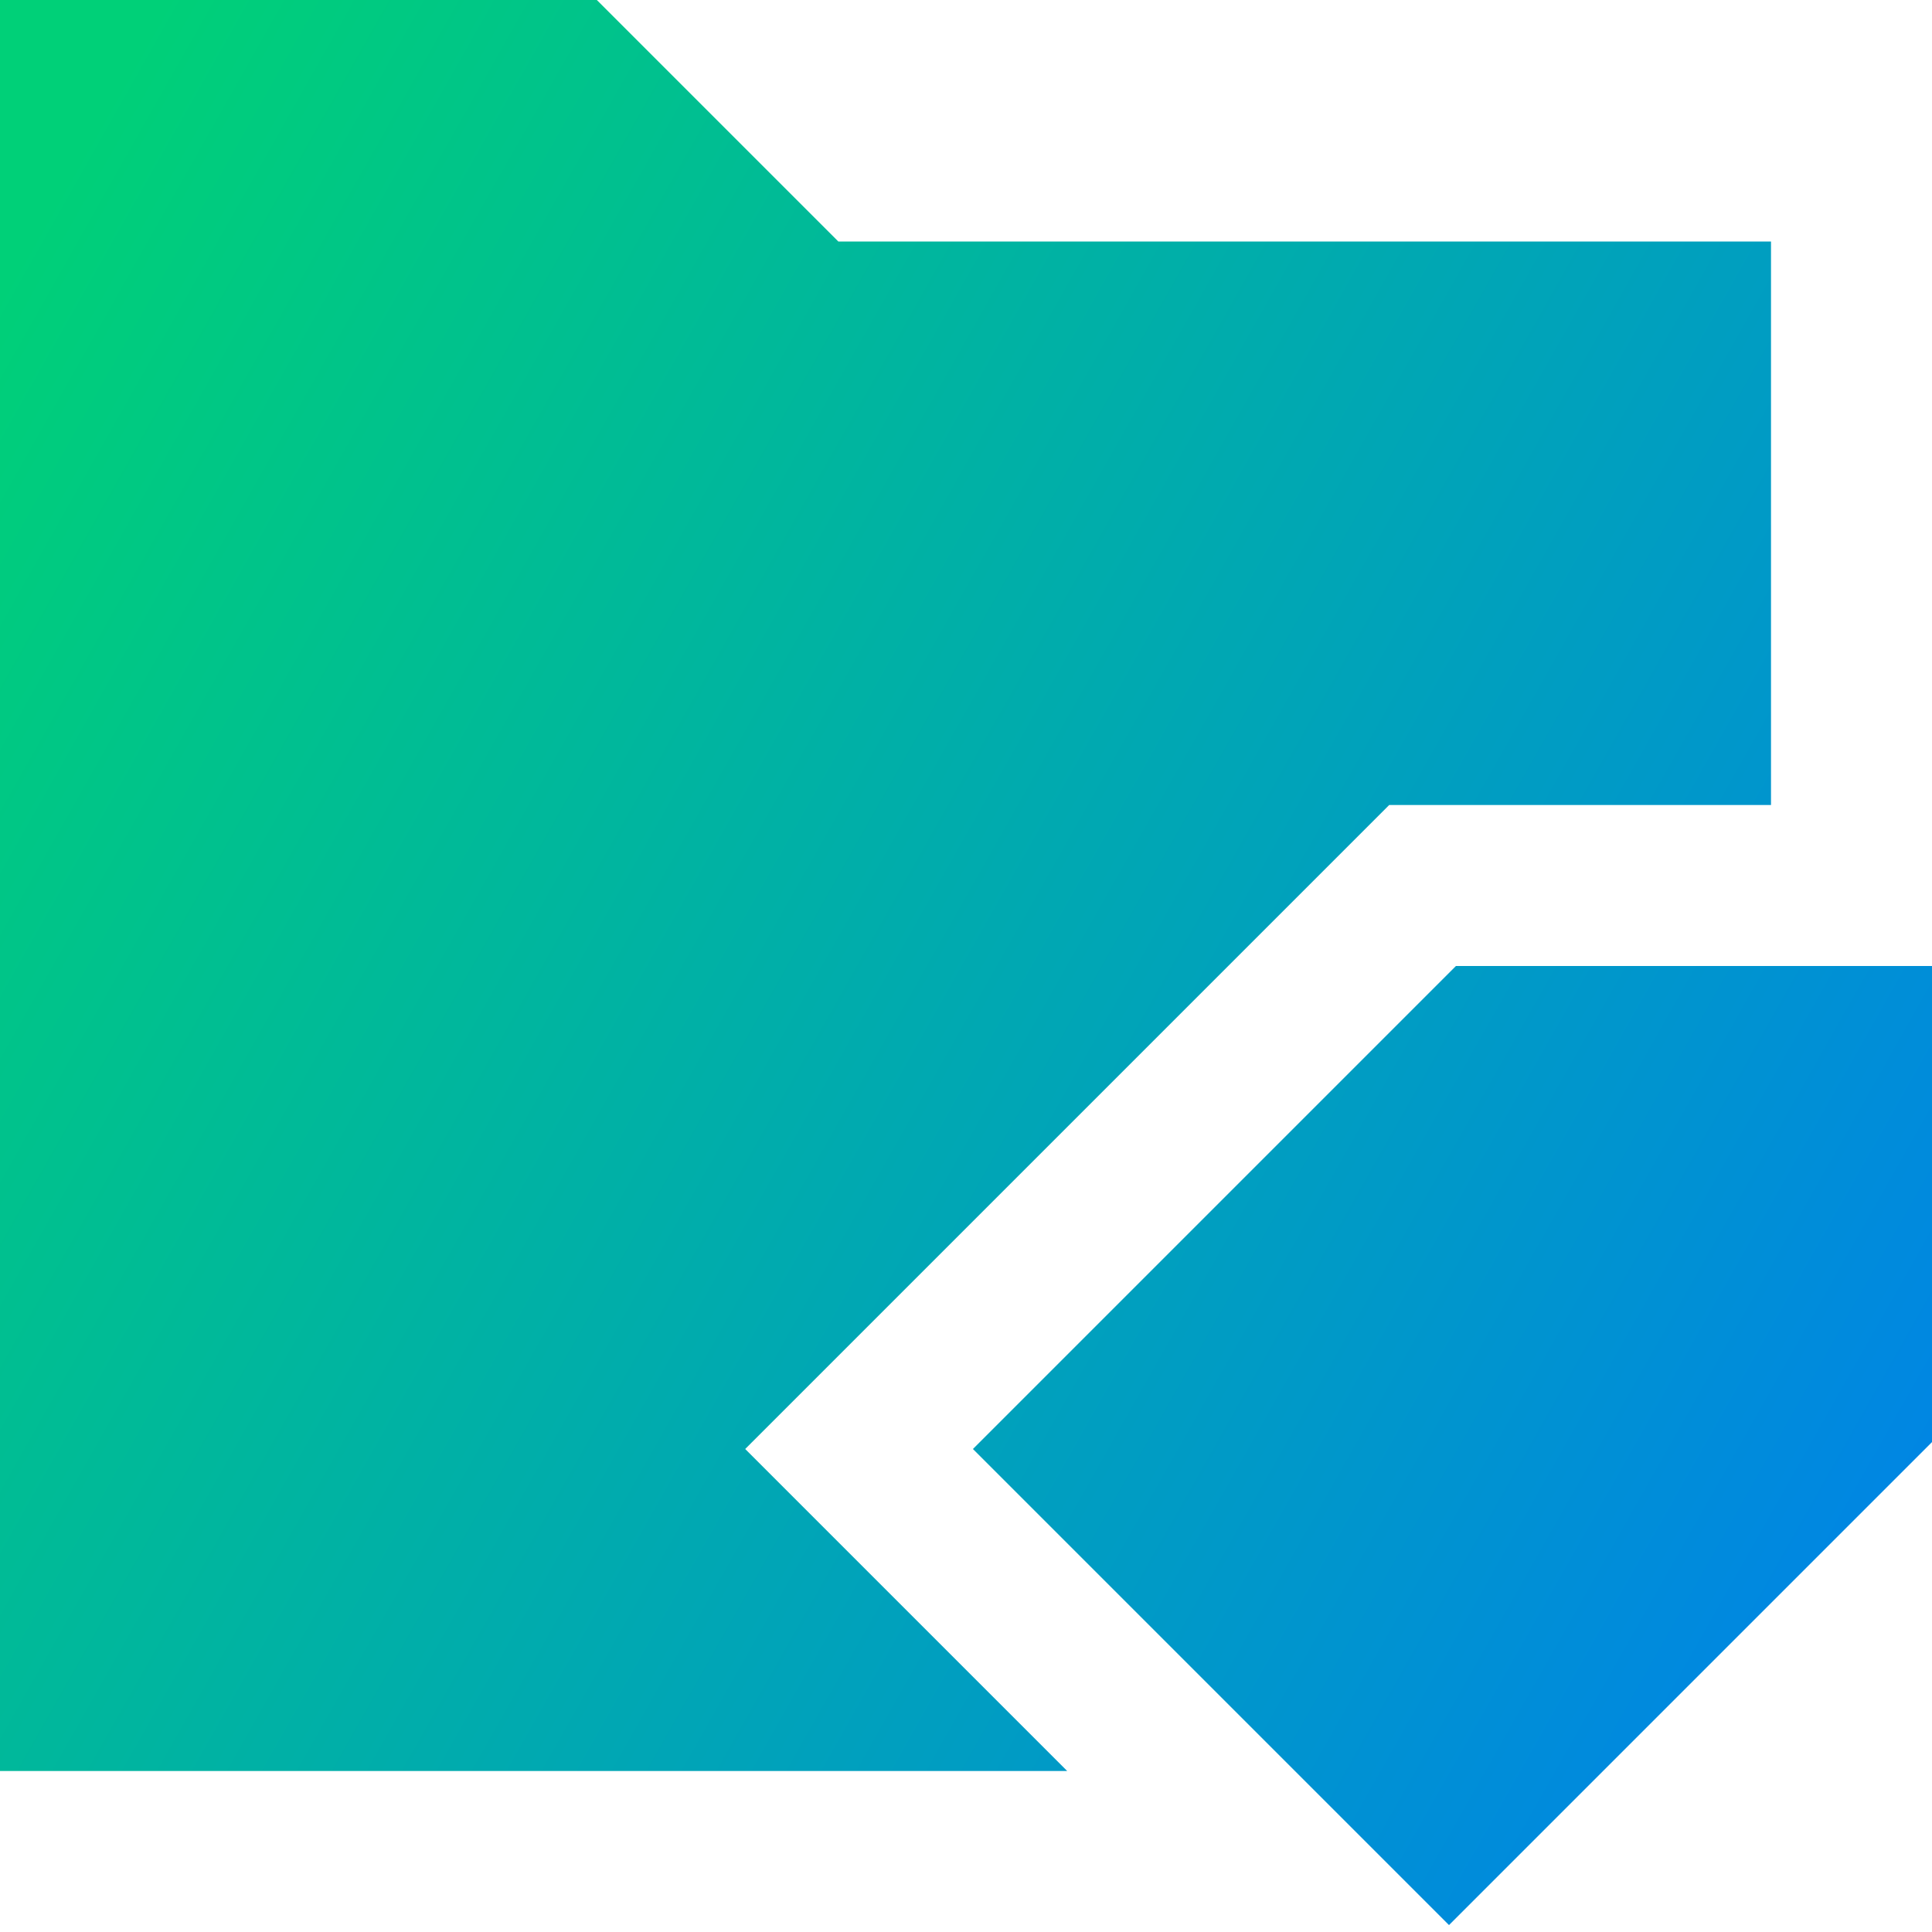 <svg xmlns="http://www.w3.org/2000/svg" fill="none" viewBox="0 0 24 24" id="Label-Folder-Tag--Streamline-Sharp-Gradient-Free">
  <desc>
    Label Folder Tag Streamline Icon: https://streamlinehq.com
  </desc>
  <g id="Gradient/Interface Essential/label-folder-tag">
    <path id="Union" fill="url(#paint0_linear_644_11485)" fill-rule="evenodd" d="M7.414 0H0v22h13.257l-4-4L17.257 10H22V3H10.414L7.414 0ZM24 12h-5.914l-6 6 5.914 5.914 6-6V12Z" clip-rule="evenodd"></path>
  </g>
  <defs>
    <linearGradient id="paint0_linear_644_11485" x1=".922" x2="28.229" y1="1.933" y2="17.378" gradientUnits="userSpaceOnUse">
      <stop stop-color="#00d078"></stop>
      <stop offset="1" stop-color="#007df0"></stop>
    </linearGradient>
  </defs>
</svg>